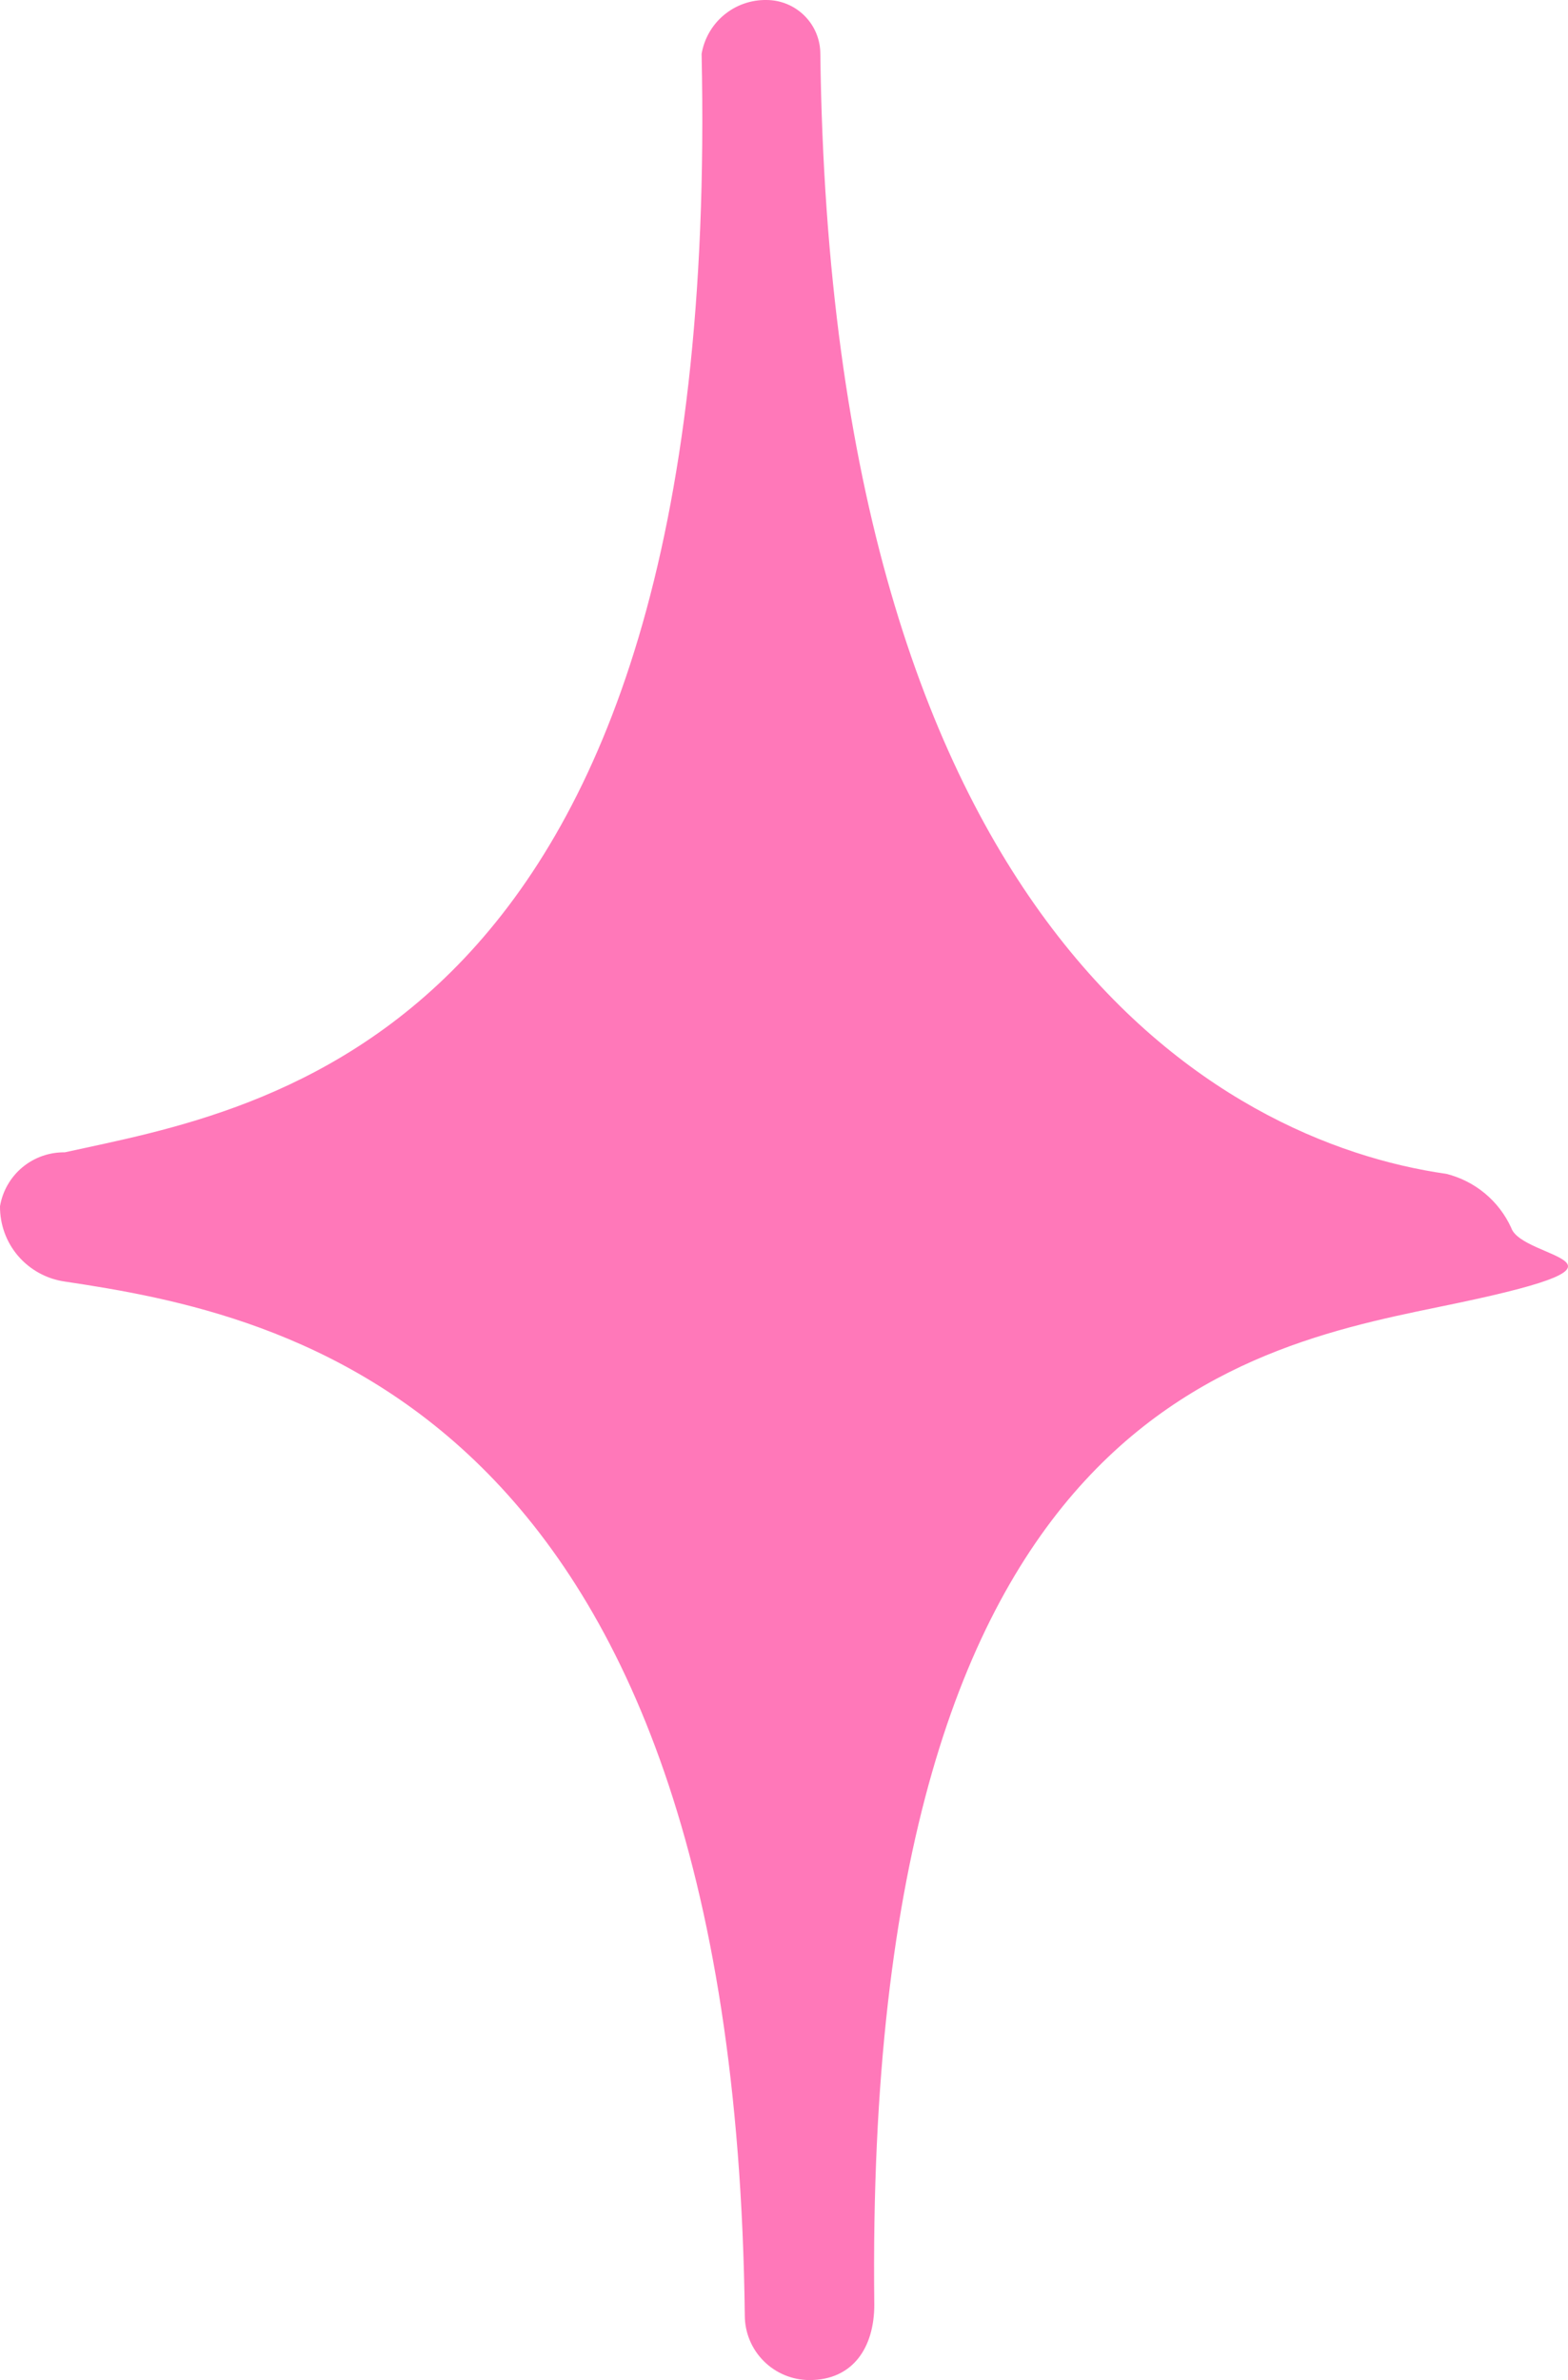 <svg width="29" height="44" viewBox="0 0 29 44" fill="none" xmlns="http://www.w3.org/2000/svg">
<path d="M26.751 21.701C22.559 21.104 15.372 17.122 15.172 0.996C15.172 0.732 15.067 0.478 14.88 0.292C14.693 0.105 14.439 0 14.174 0C13.888 -0.004 13.61 0.094 13.39 0.277C13.171 0.459 13.024 0.714 12.976 0.996C13.376 19.312 4.791 20.507 1.198 21.303C0.912 21.299 0.634 21.397 0.414 21.58C0.195 21.763 0.048 22.017 7.34666e-05 22.299C-0.003 22.636 0.116 22.964 0.336 23.22C0.557 23.476 0.863 23.644 1.198 23.692C5.191 24.29 13.575 25.882 13.775 42.805C13.775 43.122 13.901 43.426 14.126 43.65C14.35 43.874 14.655 44 14.973 44C15.771 44 16.17 43.403 16.17 42.606C15.971 25.882 23.157 24.887 26.951 24.091C30.744 23.294 28.148 23.294 27.949 22.697C27.837 22.452 27.671 22.235 27.464 22.063C27.256 21.89 27.013 21.767 26.751 21.701Z" fill="#FF78B9"/>
</svg>
